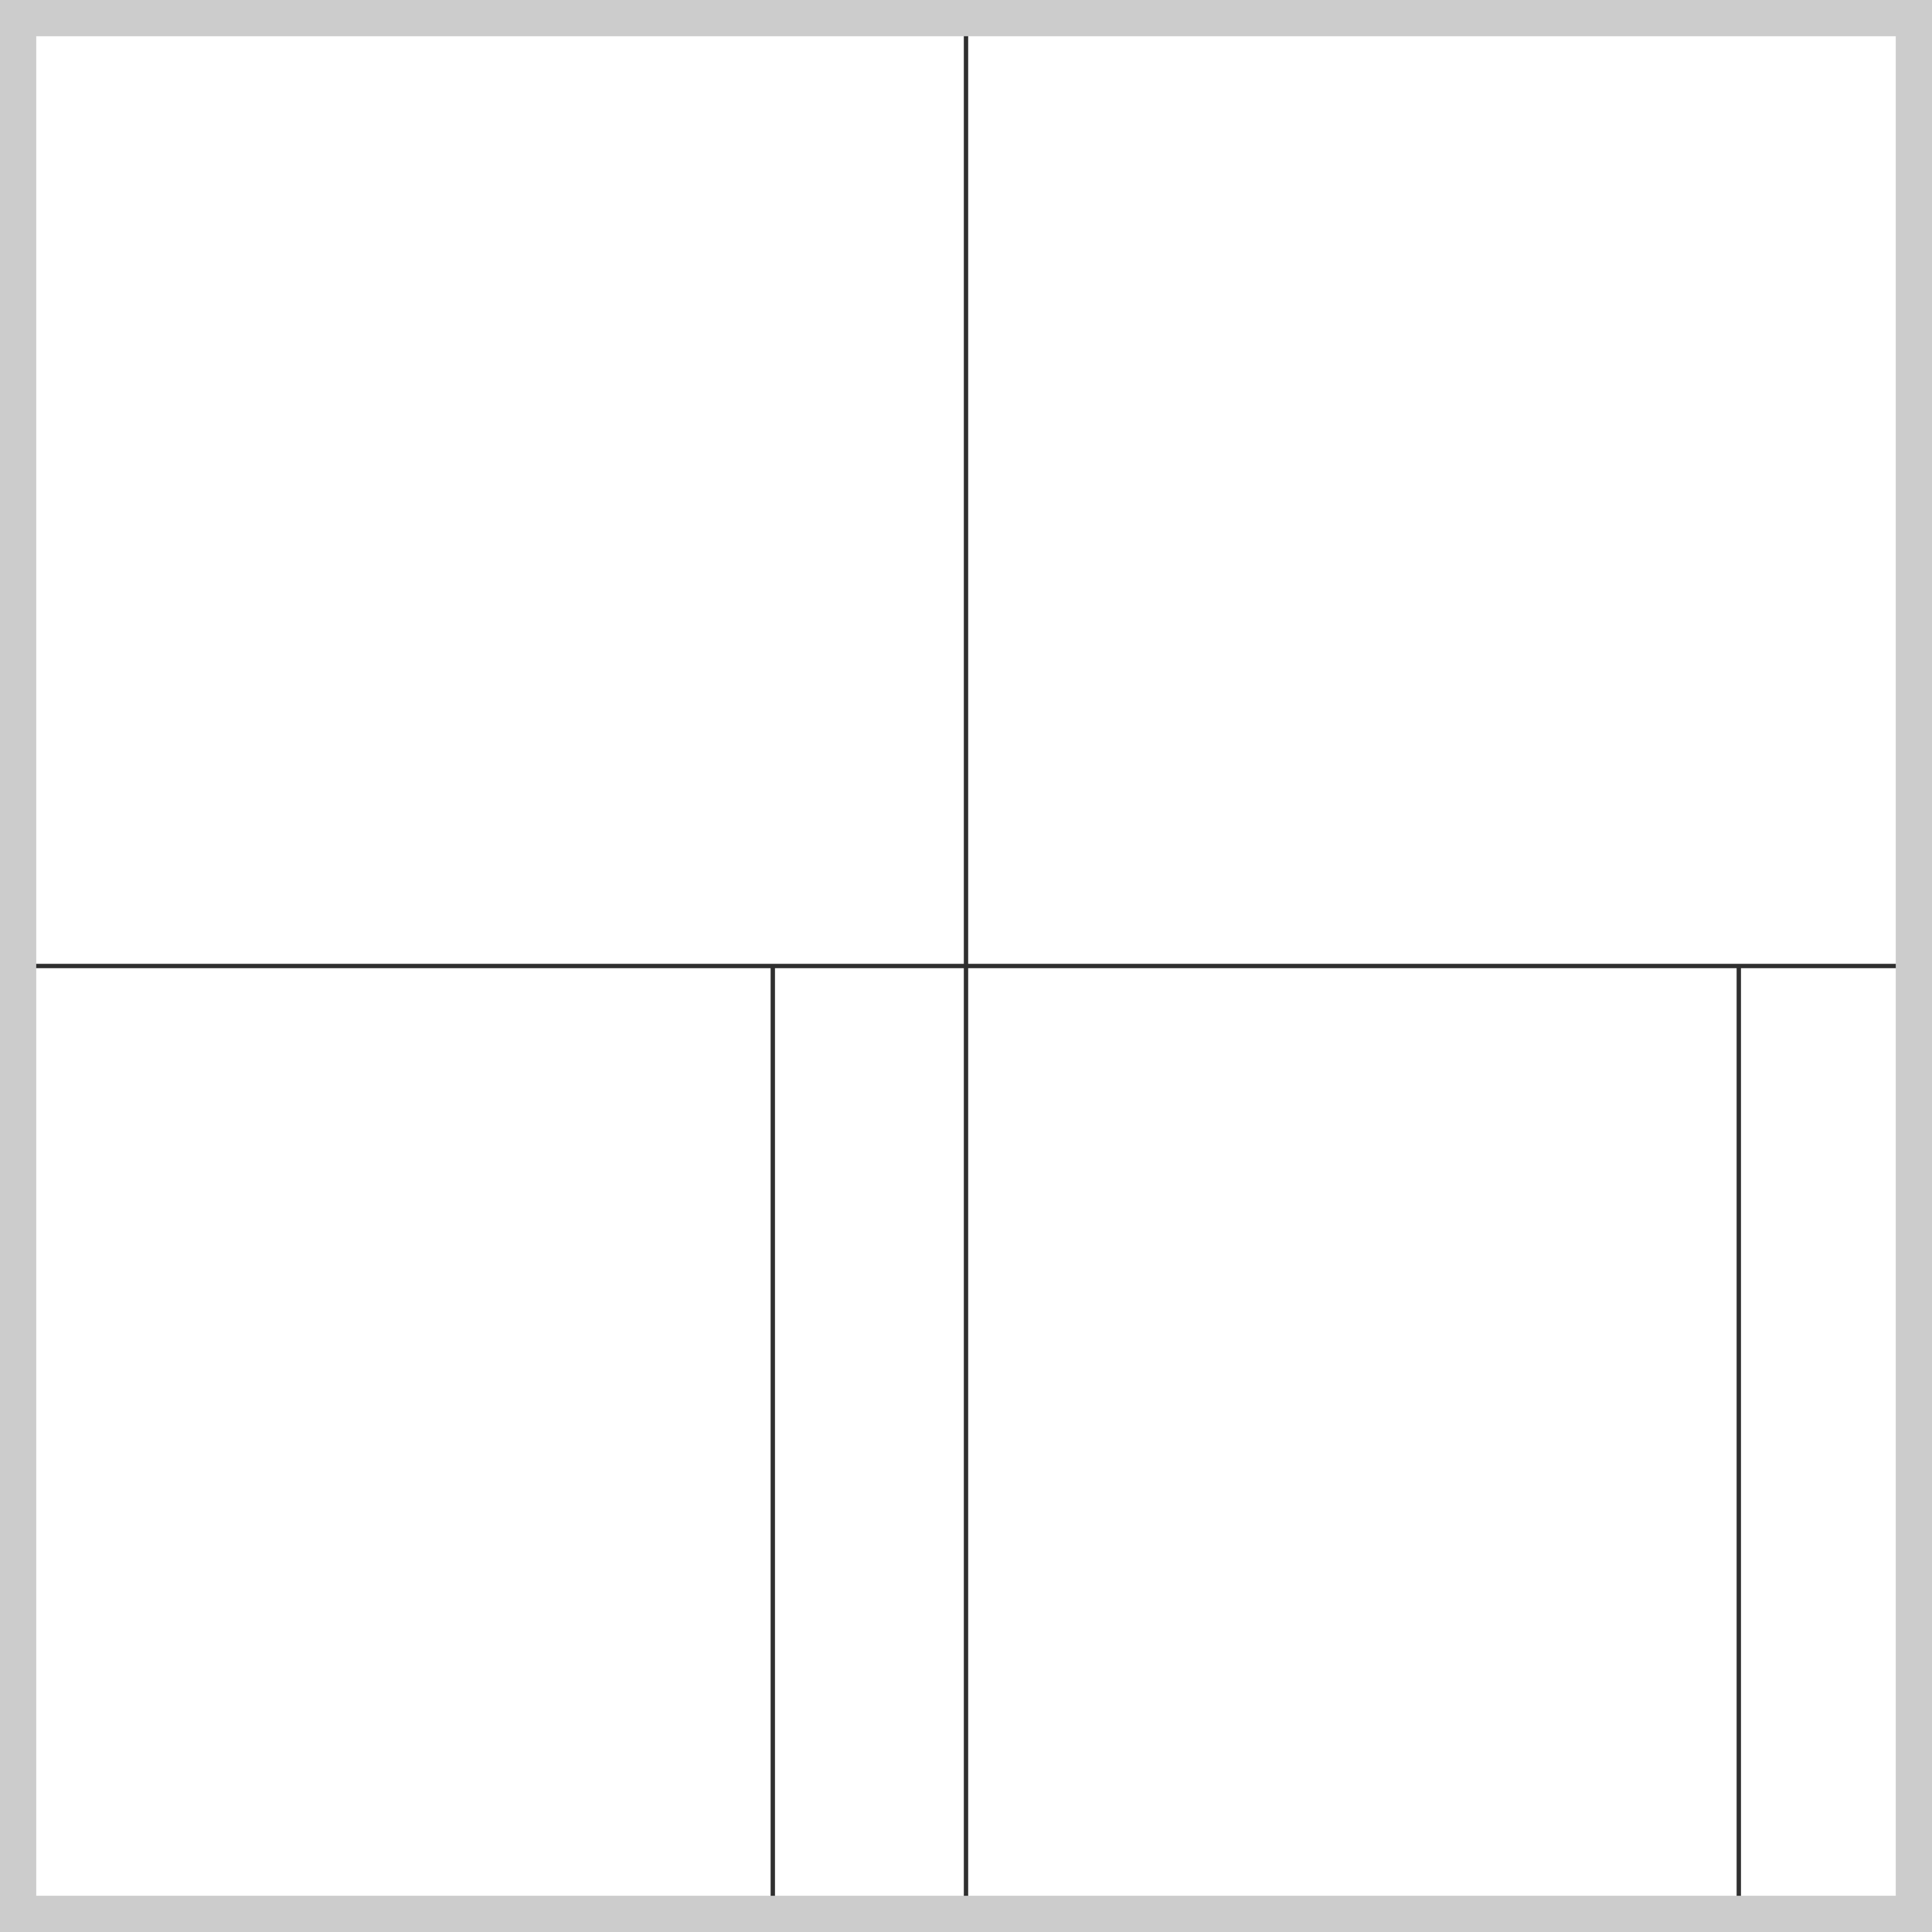 <svg height="400" style='style="outline: 5px solid #800000;"' viewBox="0 0 400 400" width="400" xmlns="http://www.w3.org/2000/svg">
<rect fill="#ffffff" height="400" width="400" x="0" y="0"/>
<path d="M200,200 L200,200 L160,200 L160,200 L160,480 L160,200 L160,200 L160,520 L160,200 L160,200 L160,200 L-80,200 L240,200 L360,200 L360,200 L360,440 L360,200 L200,200 L-120,200 L520,200 L200,200 L200,200 L200,200 L200,0 L200,0 L-40,0 L200,0 L200,-40 L200,360 L200,640 L200,200 L80,200 L200,200 L160,200 L-80,200 L280,200 L560,200 L80,200 L-40,200 L280,200 L520,200" fill="none" stroke="#2f2f2f" stroke-width="0.9"/>
<rect fill="#ffffff" fill-opacity="0" height="400" stroke="#cccccc" stroke-width="15" width="400" x="0" y="0"/>
</svg>